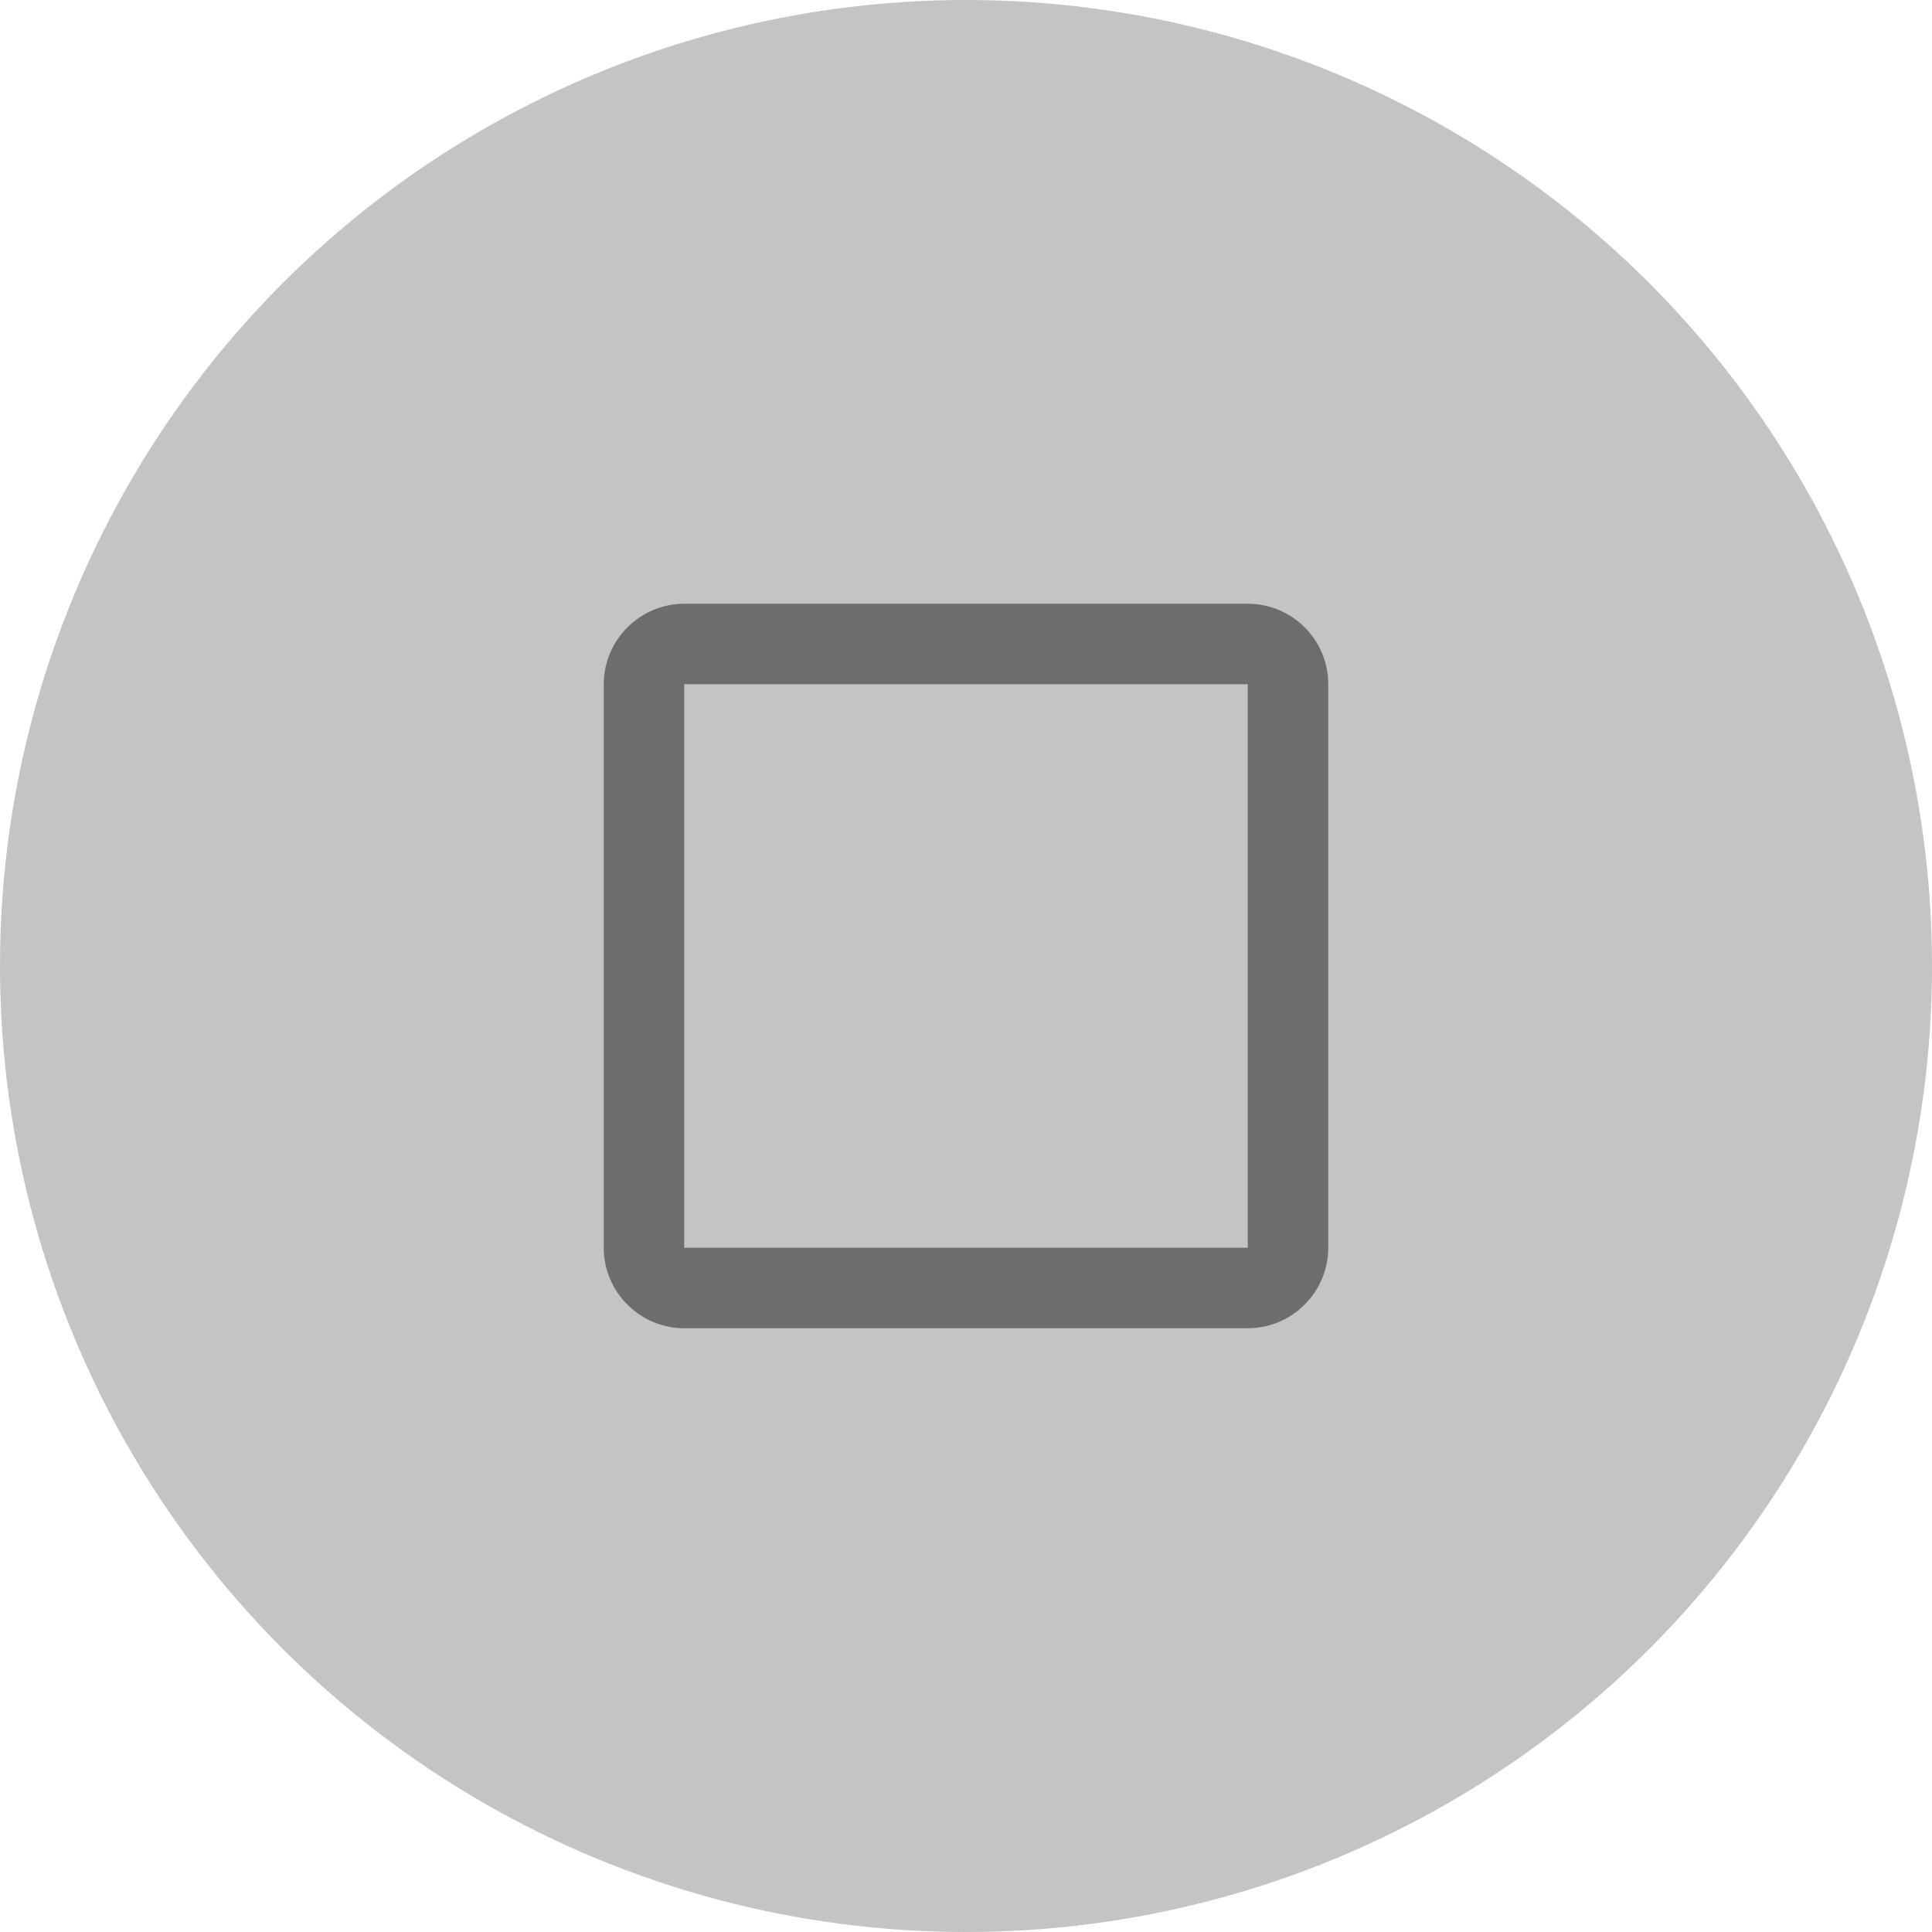 <svg xmlns="http://www.w3.org/2000/svg" width="48" height="48" viewBox="0 0 48 48"><circle fill="#C4C4C5" cx="24" cy="24" r="24"/><path fill="#6D6D6D" d="M31 15H17c-1.1 0-2 .9-2 2v14c0 1.1.9 2 2 2h14c1.1 0 2-.9 2-2V17c0-1.11-.9-2-2-2zm0 16H17V17h14v14z"/></svg>